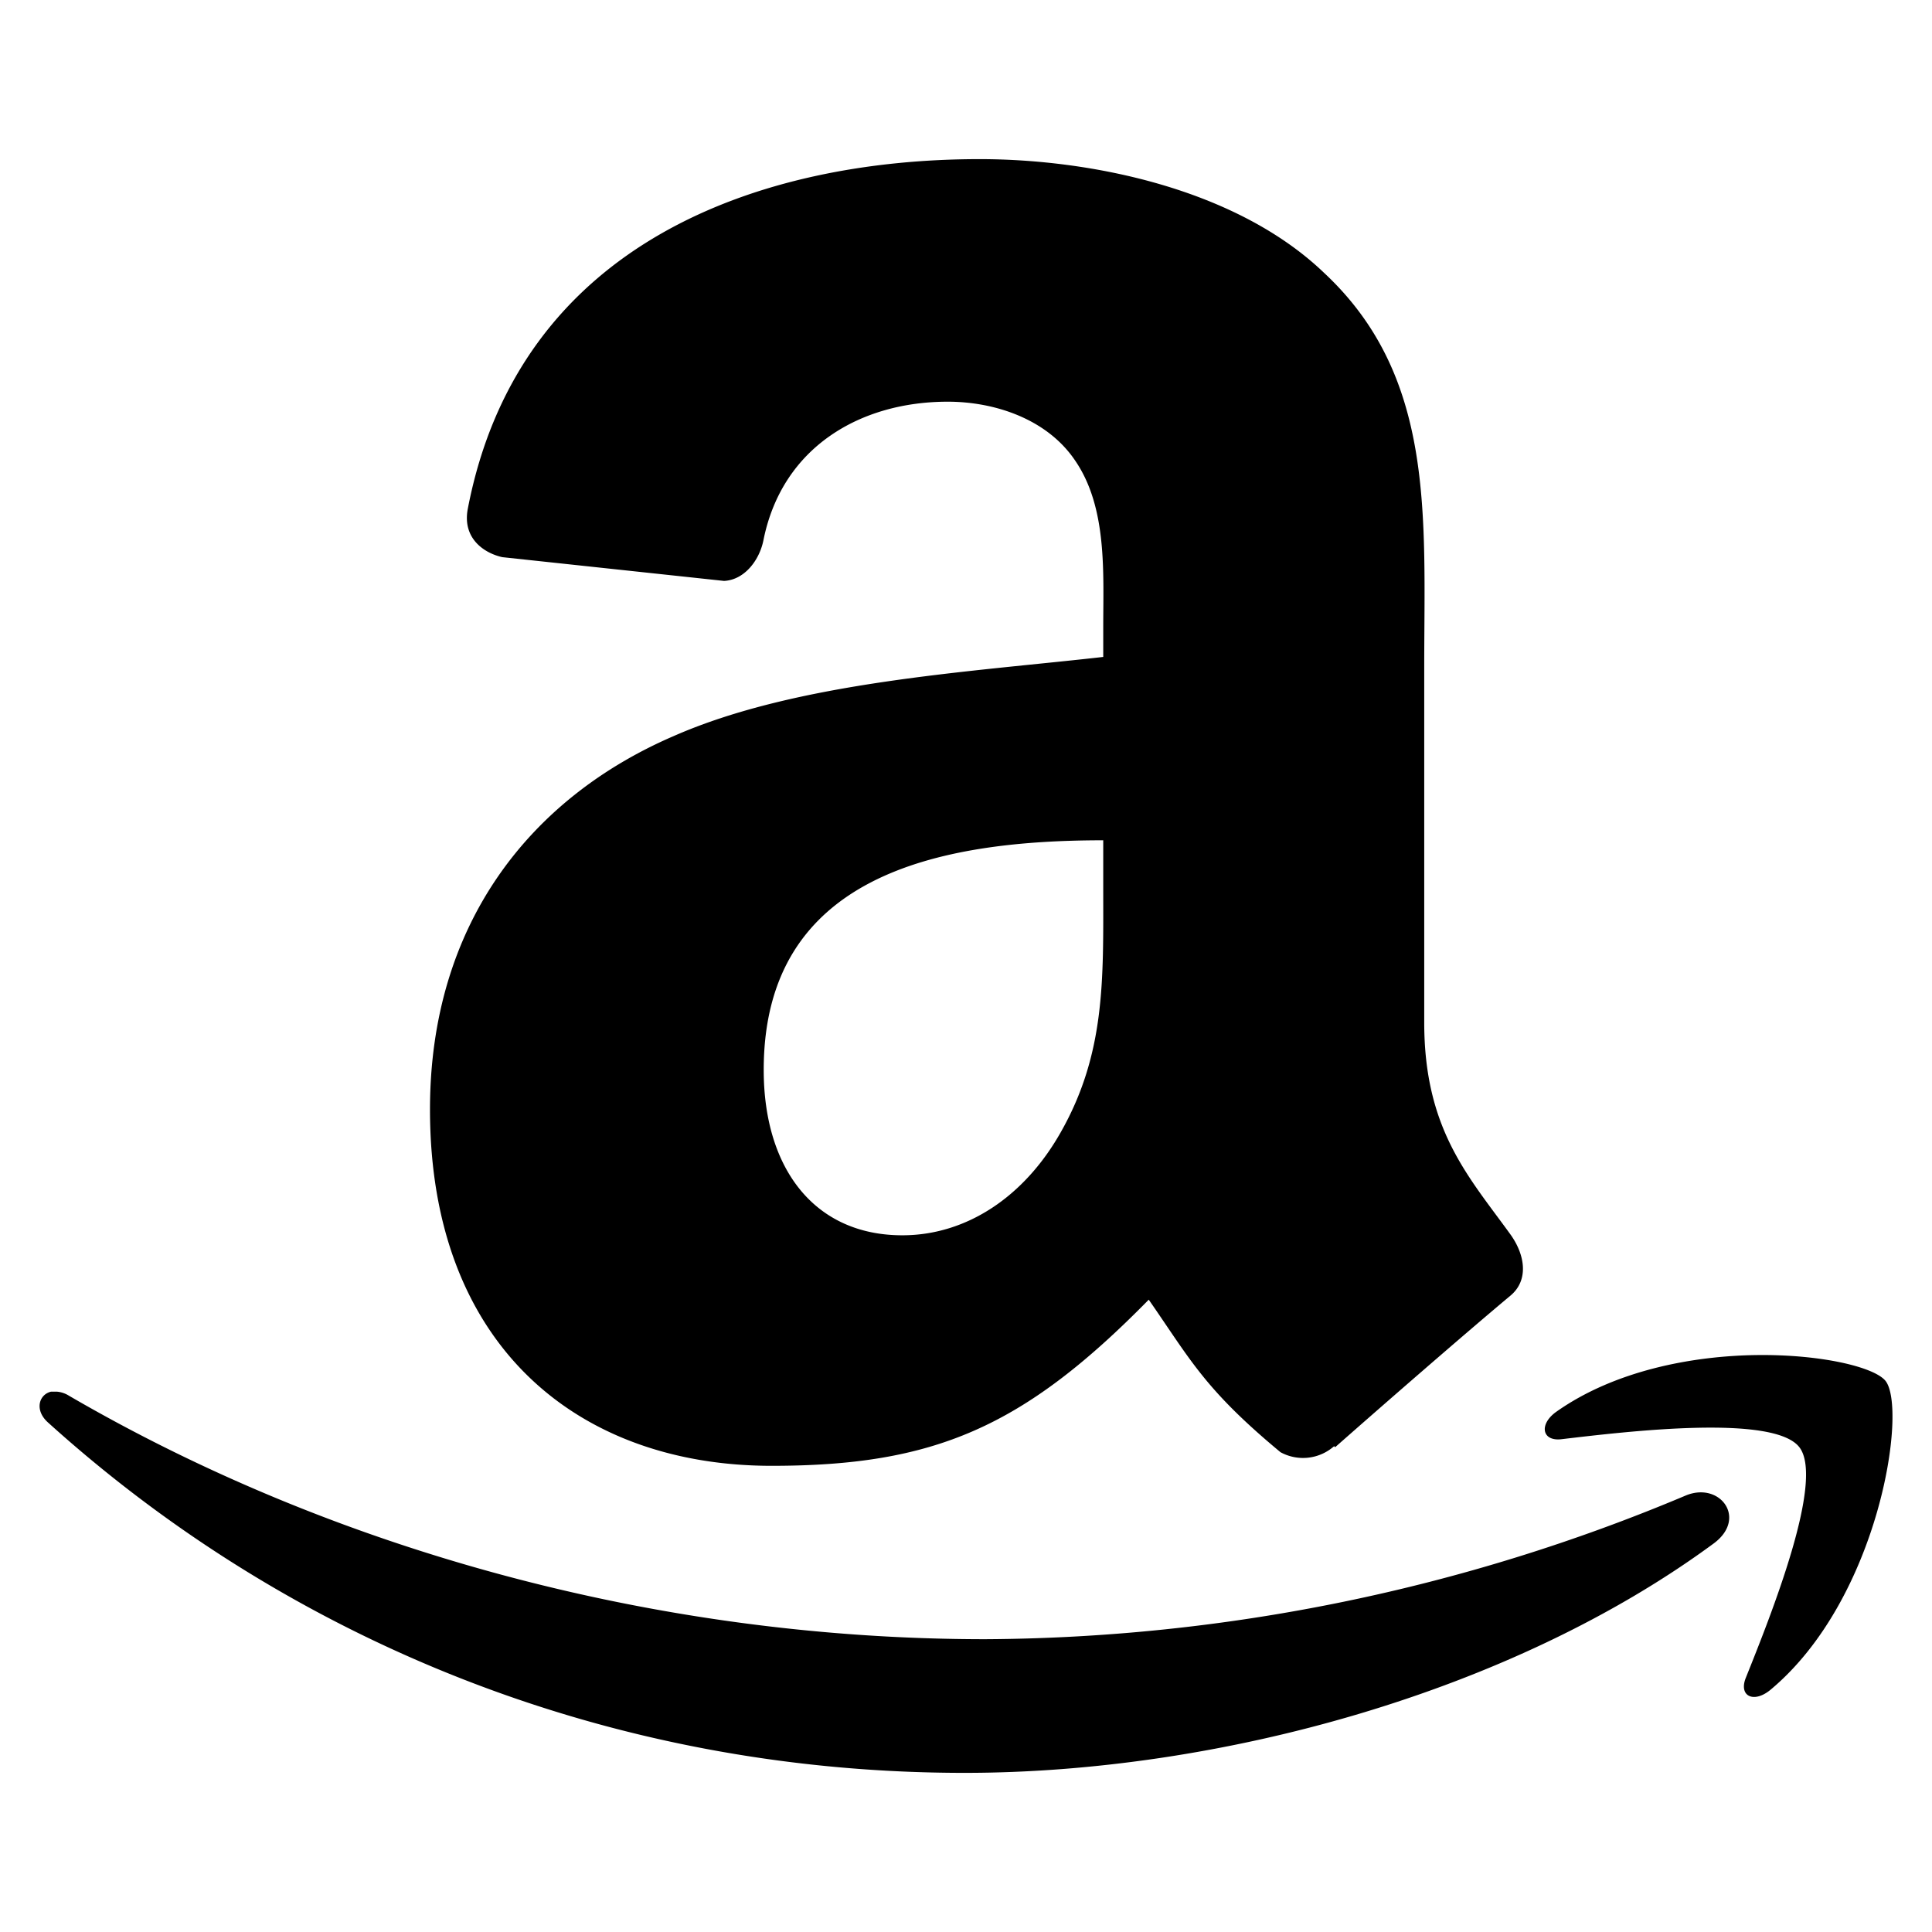 <svg id="Layer_1" data-name="Layer 1" xmlns="http://www.w3.org/2000/svg" viewBox="0 0 383.76 383.76"><title>quote_icon copy 4</title><g id="_Group_" data-name="&lt;Group&gt;"><g id="_Group_2" data-name="&lt;Group&gt;"><path d="M194.56,31.61c-43.17,0-91.52,16.23-101.67,69.62-1,5.68,3.18,8.61,6.88,9.44l44.05,4.72c4.09-.2,7.1-4.17,7.86-8.26,3.77-18.39,19.27-27.34,36.58-27.34,9.33,0,19.81,3.44,25.37,11.8,6.33,9.32,5.51,22.24,5.51,33v5.9c-26.31,3-60.69,4.87-85.35,15.73-28.42,12.26-48.38,37.29-48.38,74.14,0,47.2,29.65,70.8,67.85,70.8,32.31,0,50-7.62,74.92-33,8.3,11.94,11.08,17.77,26.16,30.29A9.32,9.32,0,0,0,265,287.26l.21.2c9.07-8,25.55-22.36,34.8-30.09,3.7-3.07,2.94-8.11,0-12.19-8.3-11.49-17.11-20.82-17.11-42.08V132.5c0-30,2.24-57.64-19.86-78.27-17.43-16.74-46.34-22.62-68.44-22.62Zm24.58,135.3v9.83c0,17.69.48,32.47-8.45,48.18-7.22,12.77-18.69,20.45-31.46,20.45-17.43,0-27.53-13.23-27.53-32.84C151.69,173.83,186.31,166.91,219.14,166.91ZM348.93,269.16c-12.88.17-28.21,3.11-39.72,11.21-3.56,2.47-3,6,1,5.5,13-1.54,42.06-5,47.19,1.58s-5.76,33.68-10.62,45.81c-1.48,3.68,1.6,5.14,4.92,2.37,21.64-18.08,27.22-55.89,22.81-61.36C372.29,271.56,361.81,269,348.93,269.16ZM10.1,276.44c-2.39.6-3.27,3.67-.59,6.09,48,43.38,111.58,69.62,182.1,69.62,50.29,0,108.56-15.92,148.86-45.62,6.67-5,1.12-12.34-5.7-9.44a362.91,362.91,0,0,1-139,28.51c-66.2,0-130.27-18.22-182.1-48.38a5.35,5.35,0,0,0-2.36-.79H10.1Z"/></g></g></svg>